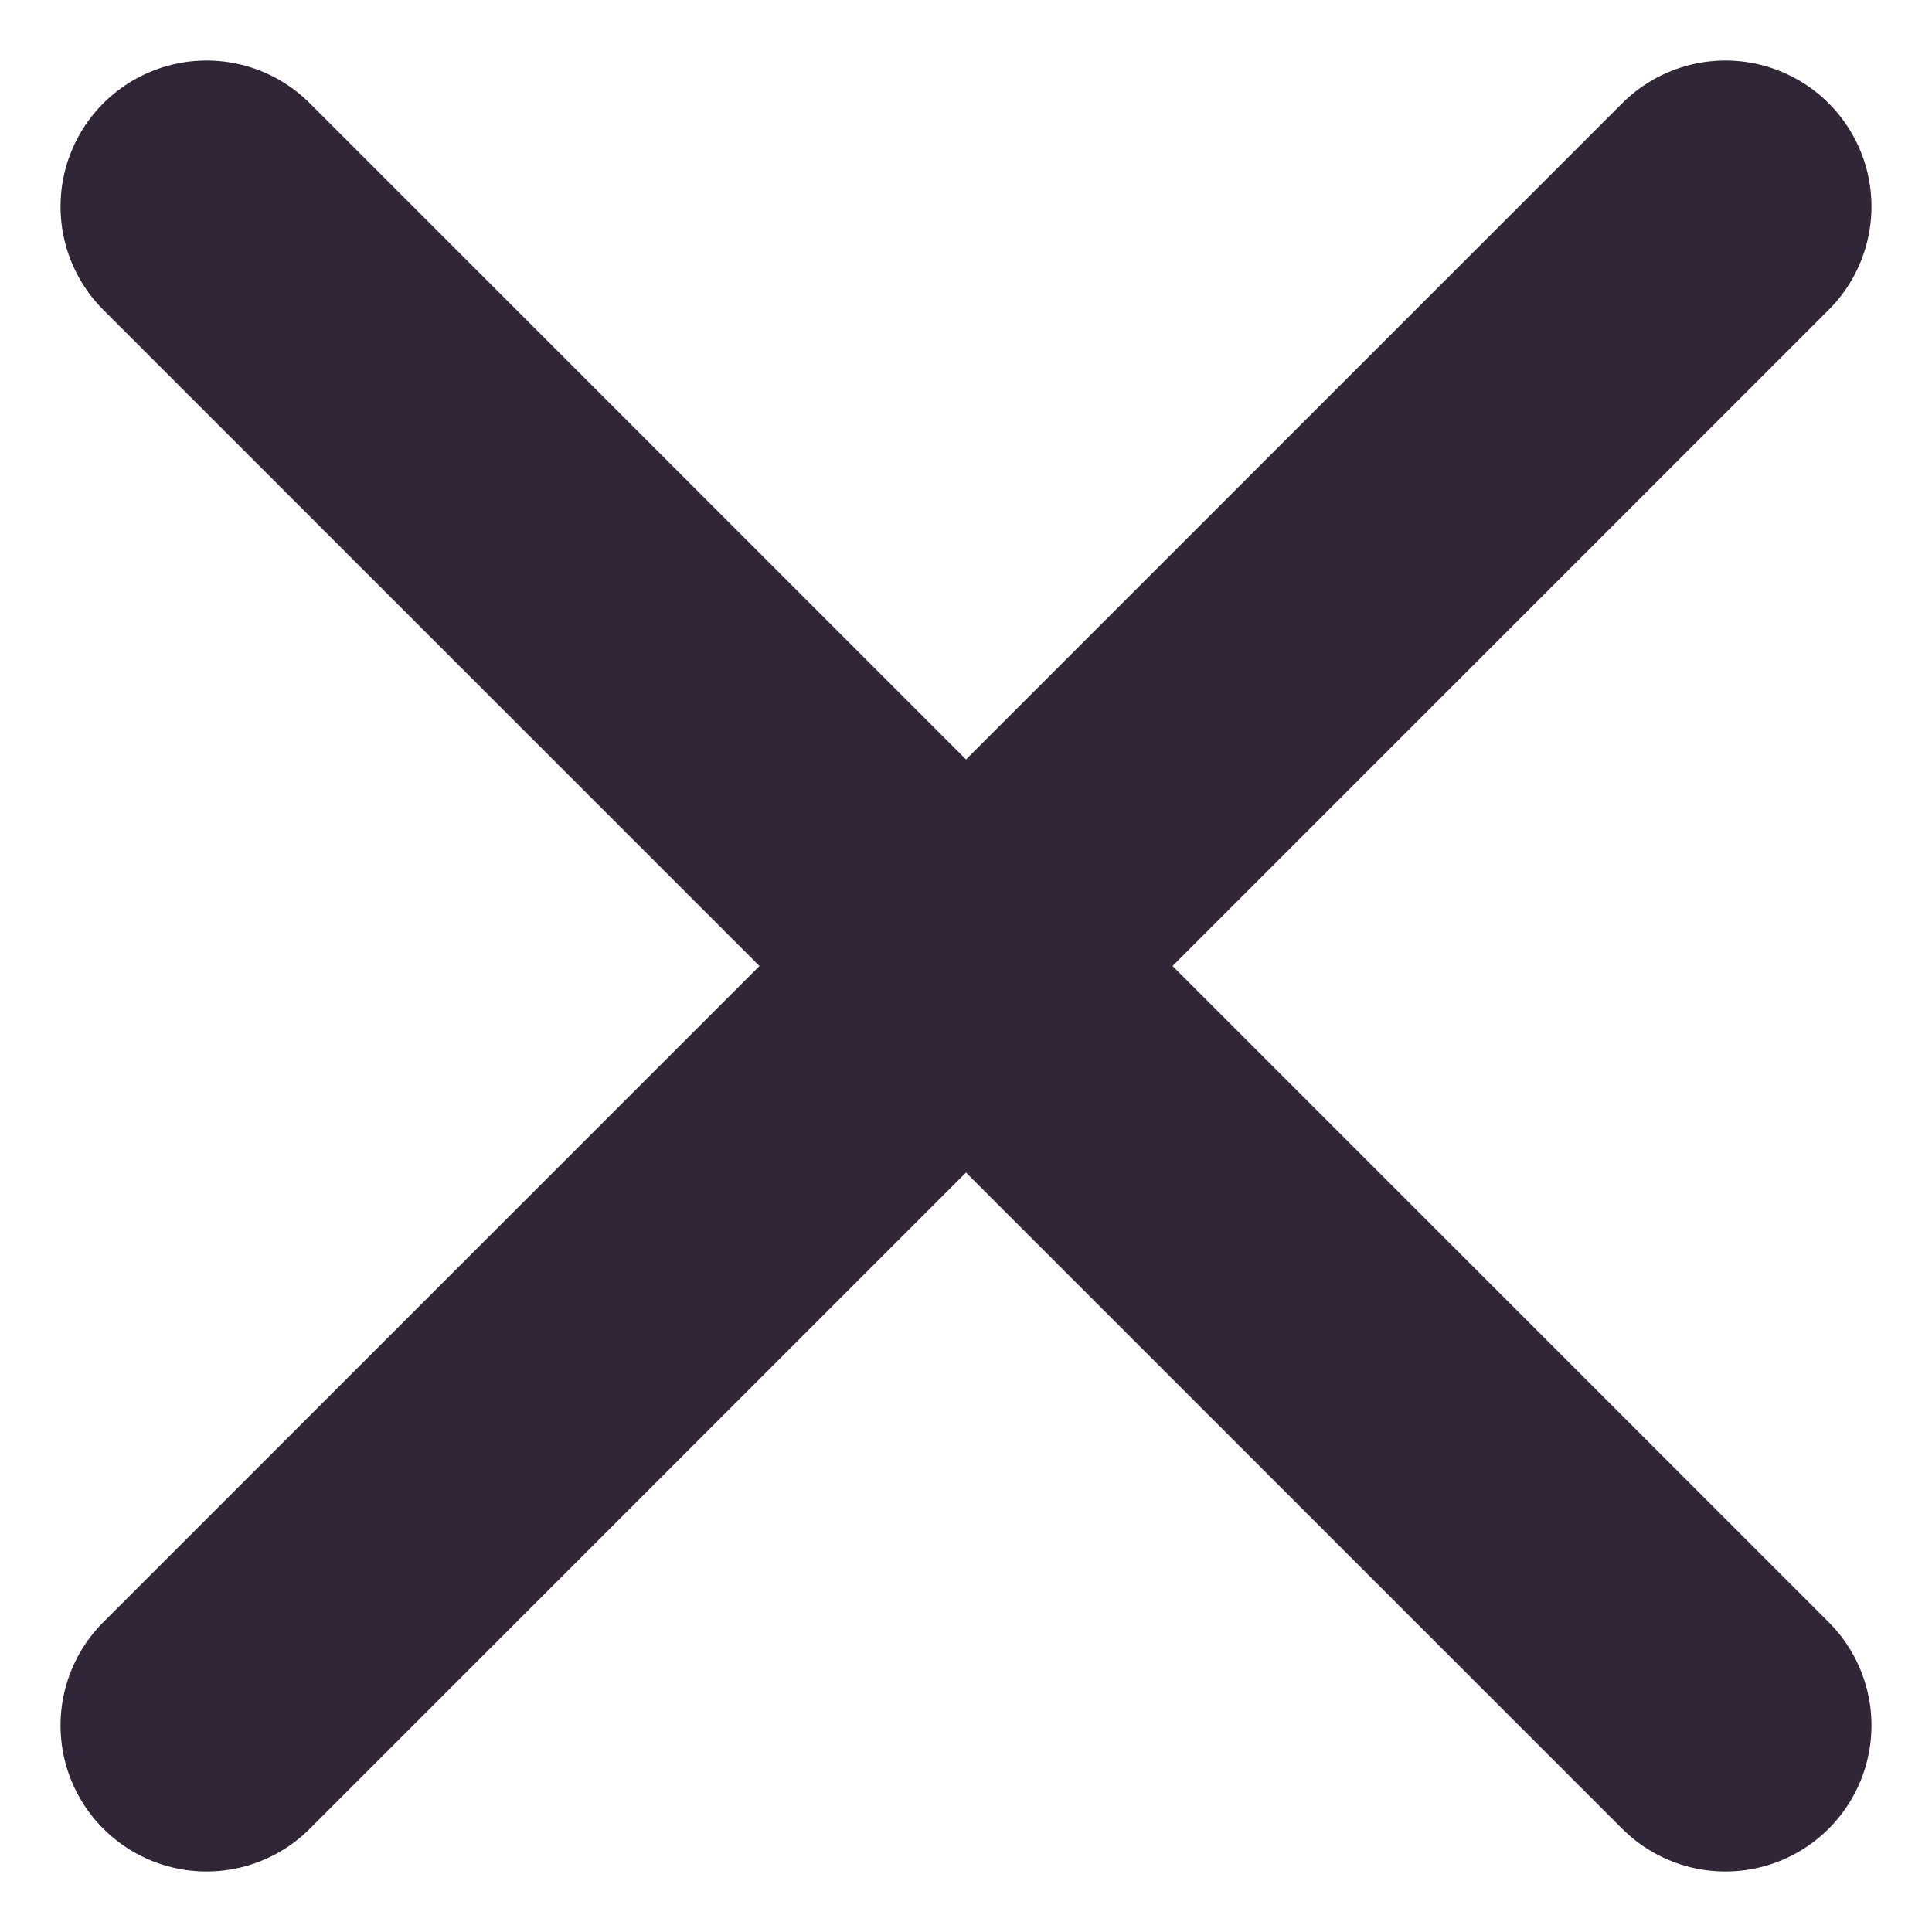 <svg xmlns="http://www.w3.org/2000/svg" width="16.536" height="16.536" viewBox="0 0 16.536 16.536">
  <g id="Group_1589" data-name="Group 1589" transform="translate(1.768 1.768)">
    <line id="Line_46" data-name="Line 46" x2="13" y2="13" fill="none" stroke="#312638" stroke-linecap="round" stroke-width="2.5"/>
    <line id="Line_47" data-name="Line 47" x1="13" y2="13" fill="none" stroke="#312638" stroke-linecap="round" stroke-width="2.5"/>
  </g>
</svg>

